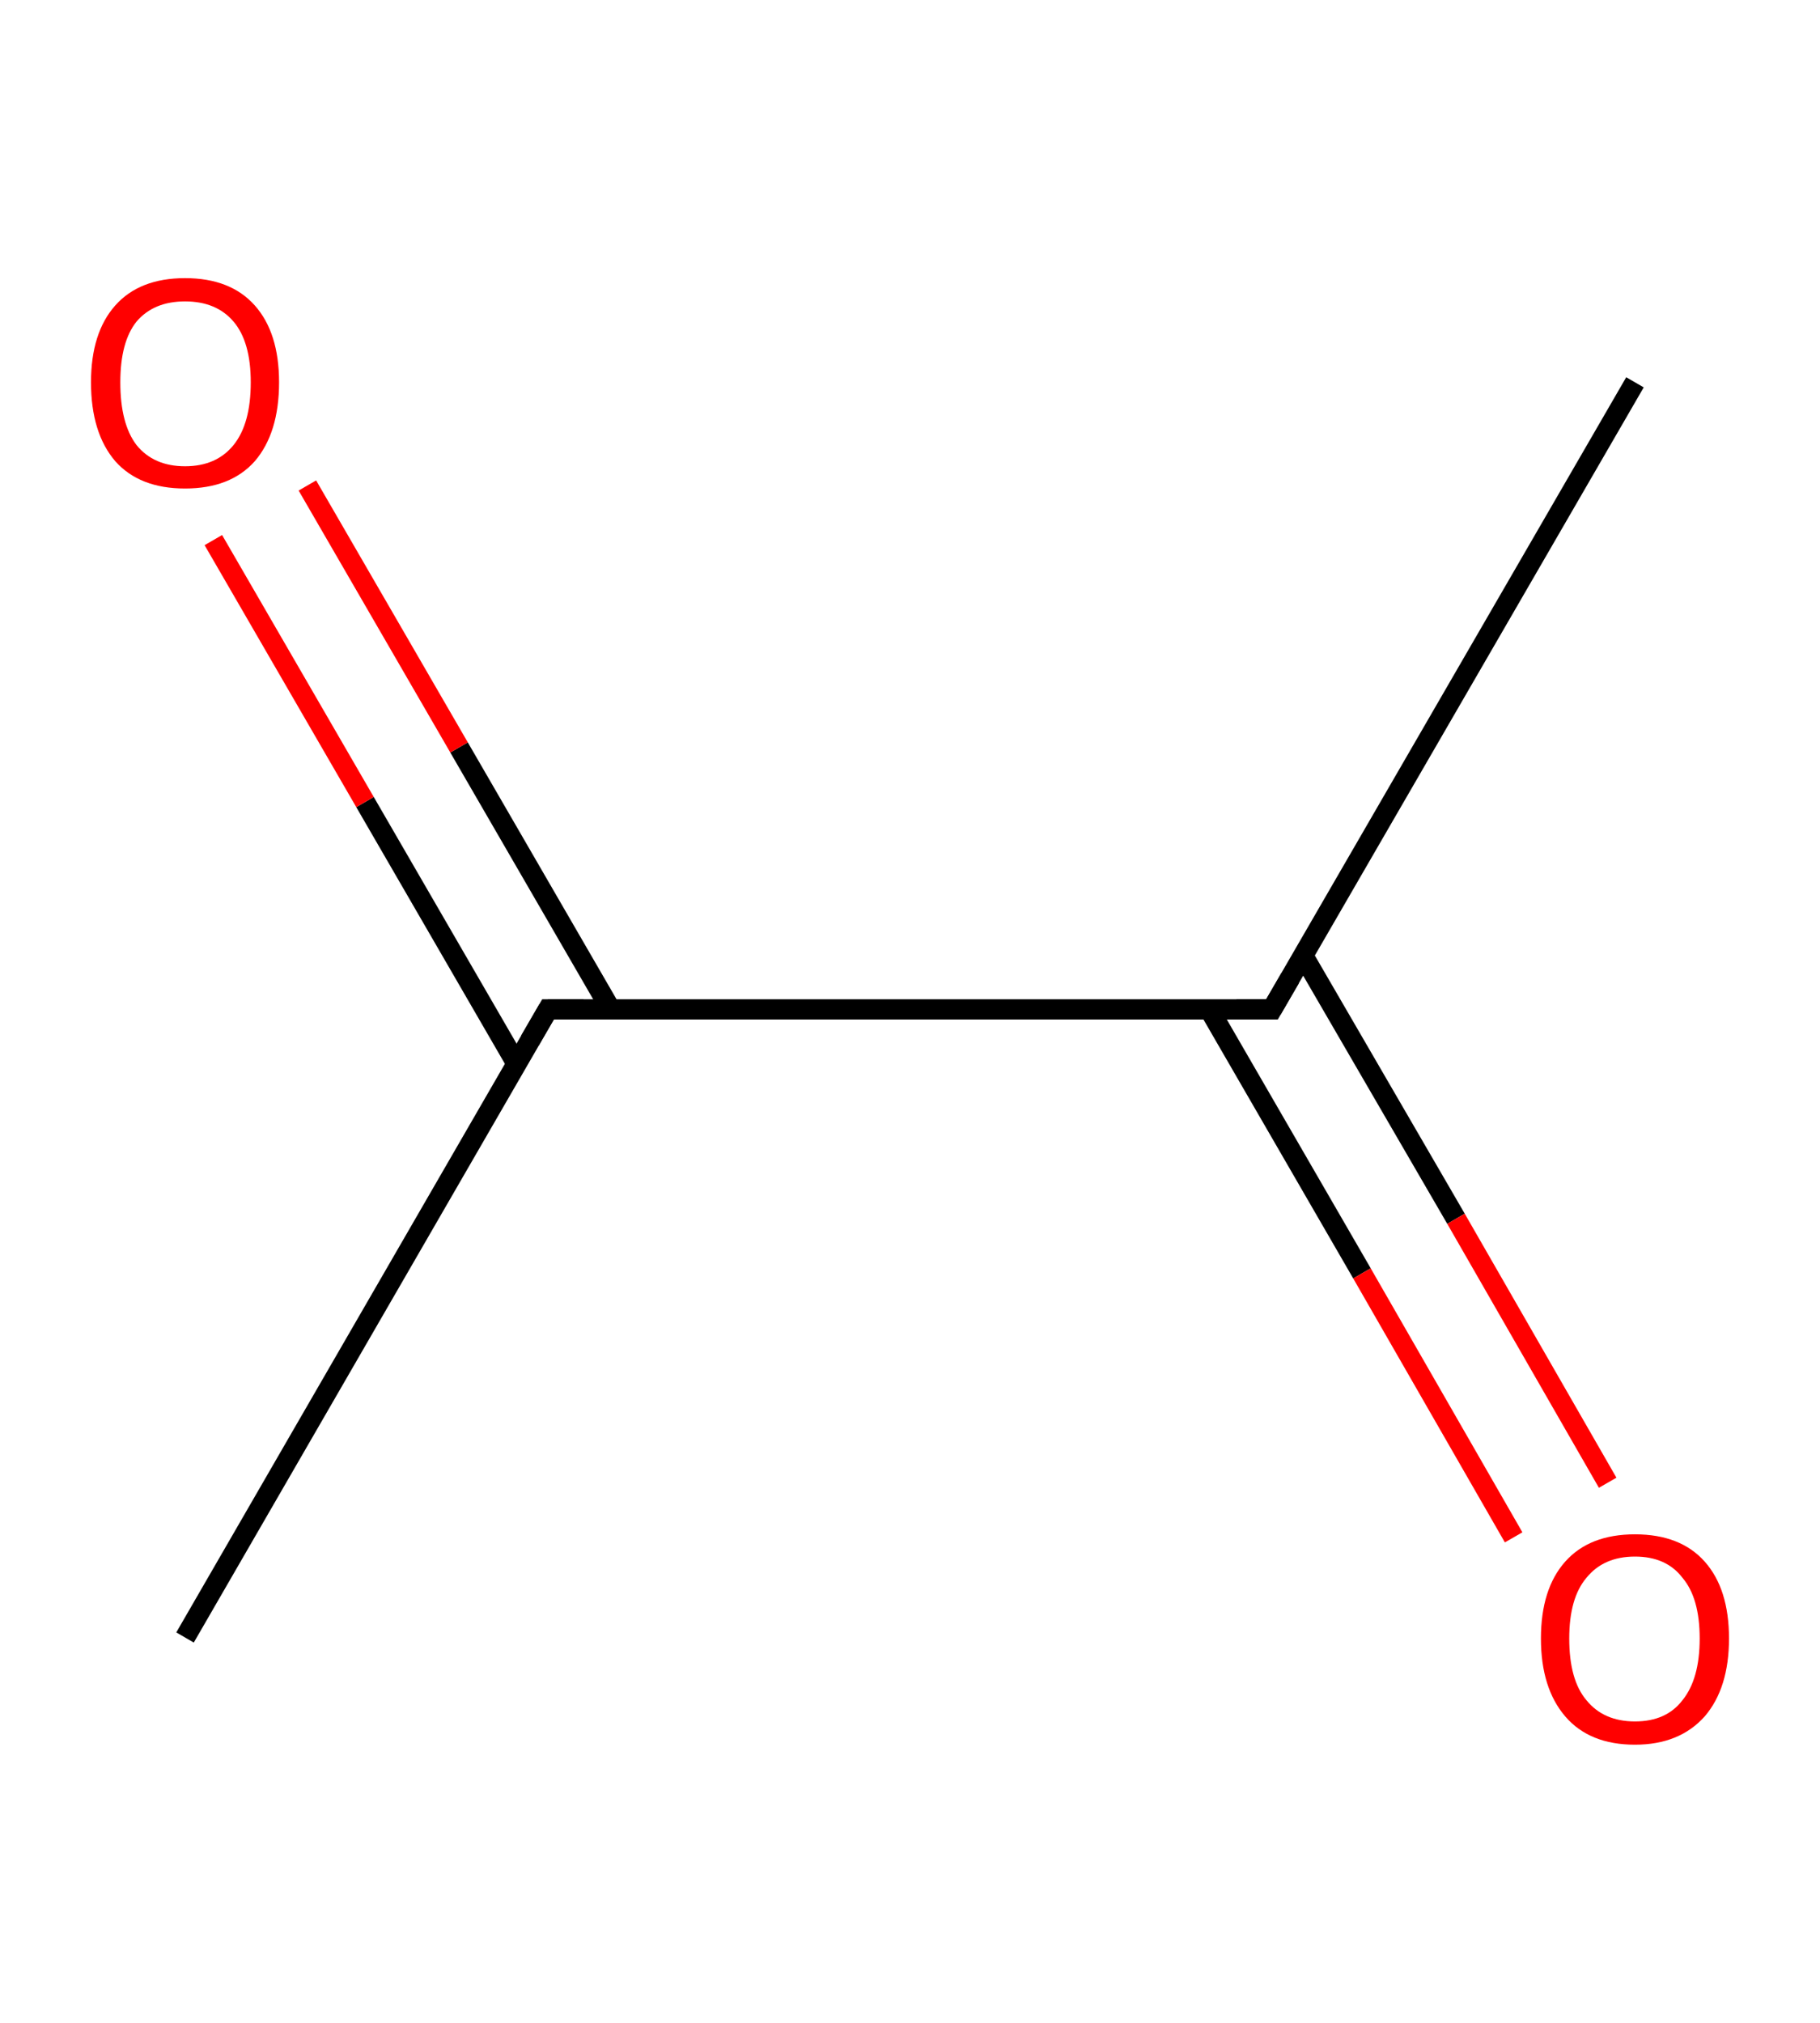 <?xml version='1.0' encoding='ASCII' standalone='yes'?>
<svg xmlns="http://www.w3.org/2000/svg" xmlns:rdkit="http://www.rdkit.org/xml" xmlns:xlink="http://www.w3.org/1999/xlink" version="1.1" baseProfile="full" xml:space="preserve" width="180px" height="200px" viewBox="0 0 180 200">
<!-- END OF HEADER -->
<rect style="opacity:1.0;fill:#FFFFFF;stroke:none" width="180.0" height="200.0" x="0.0" y="0.0"> </rect>
<path class="bond-0 atom-0 atom-1" d="M 161.7,37.8 L 125.8,99.8" style="fill:none;fill-rule:evenodd;stroke:#000000;stroke-width:2.0px;stroke-linecap:butt;stroke-linejoin:miter;stroke-opacity:1"/>
<path class="bond-1 atom-1 atom-2" d="M 119.6,99.8 L 134.7,125.9" style="fill:none;fill-rule:evenodd;stroke:#000000;stroke-width:2.0px;stroke-linecap:butt;stroke-linejoin:miter;stroke-opacity:1"/>
<path class="bond-1 atom-1 atom-2" d="M 134.7,125.9 L 149.7,152.0" style="fill:none;fill-rule:evenodd;stroke:#FF0000;stroke-width:2.0px;stroke-linecap:butt;stroke-linejoin:miter;stroke-opacity:1"/>
<path class="bond-1 atom-1 atom-2" d="M 128.9,94.5 L 144.0,120.5" style="fill:none;fill-rule:evenodd;stroke:#000000;stroke-width:2.0px;stroke-linecap:butt;stroke-linejoin:miter;stroke-opacity:1"/>
<path class="bond-1 atom-1 atom-2" d="M 144.0,120.5 L 159.0,146.6" style="fill:none;fill-rule:evenodd;stroke:#FF0000;stroke-width:2.0px;stroke-linecap:butt;stroke-linejoin:miter;stroke-opacity:1"/>
<path class="bond-2 atom-1 atom-3" d="M 125.8,99.8 L 54.2,99.8" style="fill:none;fill-rule:evenodd;stroke:#000000;stroke-width:2.0px;stroke-linecap:butt;stroke-linejoin:miter;stroke-opacity:1"/>
<path class="bond-3 atom-3 atom-4" d="M 54.2,99.8 L 18.3,161.9" style="fill:none;fill-rule:evenodd;stroke:#000000;stroke-width:2.0px;stroke-linecap:butt;stroke-linejoin:miter;stroke-opacity:1"/>
<path class="bond-4 atom-3 atom-5" d="M 60.4,99.8 L 45.4,73.9" style="fill:none;fill-rule:evenodd;stroke:#000000;stroke-width:2.0px;stroke-linecap:butt;stroke-linejoin:miter;stroke-opacity:1"/>
<path class="bond-4 atom-3 atom-5" d="M 45.4,73.9 L 30.4,48.0" style="fill:none;fill-rule:evenodd;stroke:#FF0000;stroke-width:2.0px;stroke-linecap:butt;stroke-linejoin:miter;stroke-opacity:1"/>
<path class="bond-4 atom-3 atom-5" d="M 51.1,105.2 L 36.1,79.3" style="fill:none;fill-rule:evenodd;stroke:#000000;stroke-width:2.0px;stroke-linecap:butt;stroke-linejoin:miter;stroke-opacity:1"/>
<path class="bond-4 atom-3 atom-5" d="M 36.1,79.3 L 21.1,53.4" style="fill:none;fill-rule:evenodd;stroke:#FF0000;stroke-width:2.0px;stroke-linecap:butt;stroke-linejoin:miter;stroke-opacity:1"/>
<path d="M 127.6,96.7 L 125.8,99.8 L 122.3,99.8" style="fill:none;stroke:#000000;stroke-width:2.0px;stroke-linecap:butt;stroke-linejoin:miter;stroke-opacity:1;"/>
<path d="M 57.7,99.8 L 54.2,99.8 L 52.4,102.9" style="fill:none;stroke:#000000;stroke-width:2.0px;stroke-linecap:butt;stroke-linejoin:miter;stroke-opacity:1;"/>
<path class="atom-2" d="M 152.4 162.0 Q 152.4 157.1, 154.8 154.4 Q 157.2 151.7, 161.7 151.7 Q 166.2 151.7, 168.6 154.4 Q 171.0 157.1, 171.0 162.0 Q 171.0 166.9, 168.6 169.7 Q 166.1 172.5, 161.7 172.5 Q 157.2 172.5, 154.8 169.7 Q 152.4 166.9, 152.4 162.0 M 161.7 170.2 Q 164.8 170.2, 166.4 168.1 Q 168.1 166.0, 168.1 162.0 Q 168.1 158.0, 166.4 156.0 Q 164.8 153.9, 161.7 153.9 Q 158.6 153.9, 156.9 156.0 Q 155.2 158.0, 155.2 162.0 Q 155.2 166.1, 156.9 168.1 Q 158.6 170.2, 161.7 170.2 " fill="#FF0000"/>
<path class="atom-5" d="M 9.0 37.8 Q 9.0 32.9, 11.4 30.2 Q 13.8 27.5, 18.3 27.5 Q 22.8 27.5, 25.2 30.2 Q 27.6 32.9, 27.6 37.8 Q 27.6 42.8, 25.2 45.6 Q 22.8 48.3, 18.3 48.3 Q 13.8 48.3, 11.4 45.6 Q 9.0 42.8, 9.0 37.8 M 18.3 46.1 Q 21.4 46.1, 23.1 44.0 Q 24.8 41.9, 24.8 37.8 Q 24.8 33.8, 23.1 31.8 Q 21.4 29.8, 18.3 29.8 Q 15.2 29.8, 13.5 31.8 Q 11.9 33.8, 11.9 37.8 Q 11.9 41.9, 13.5 44.0 Q 15.2 46.1, 18.3 46.1 " fill="#FF0000"/>
</svg>
